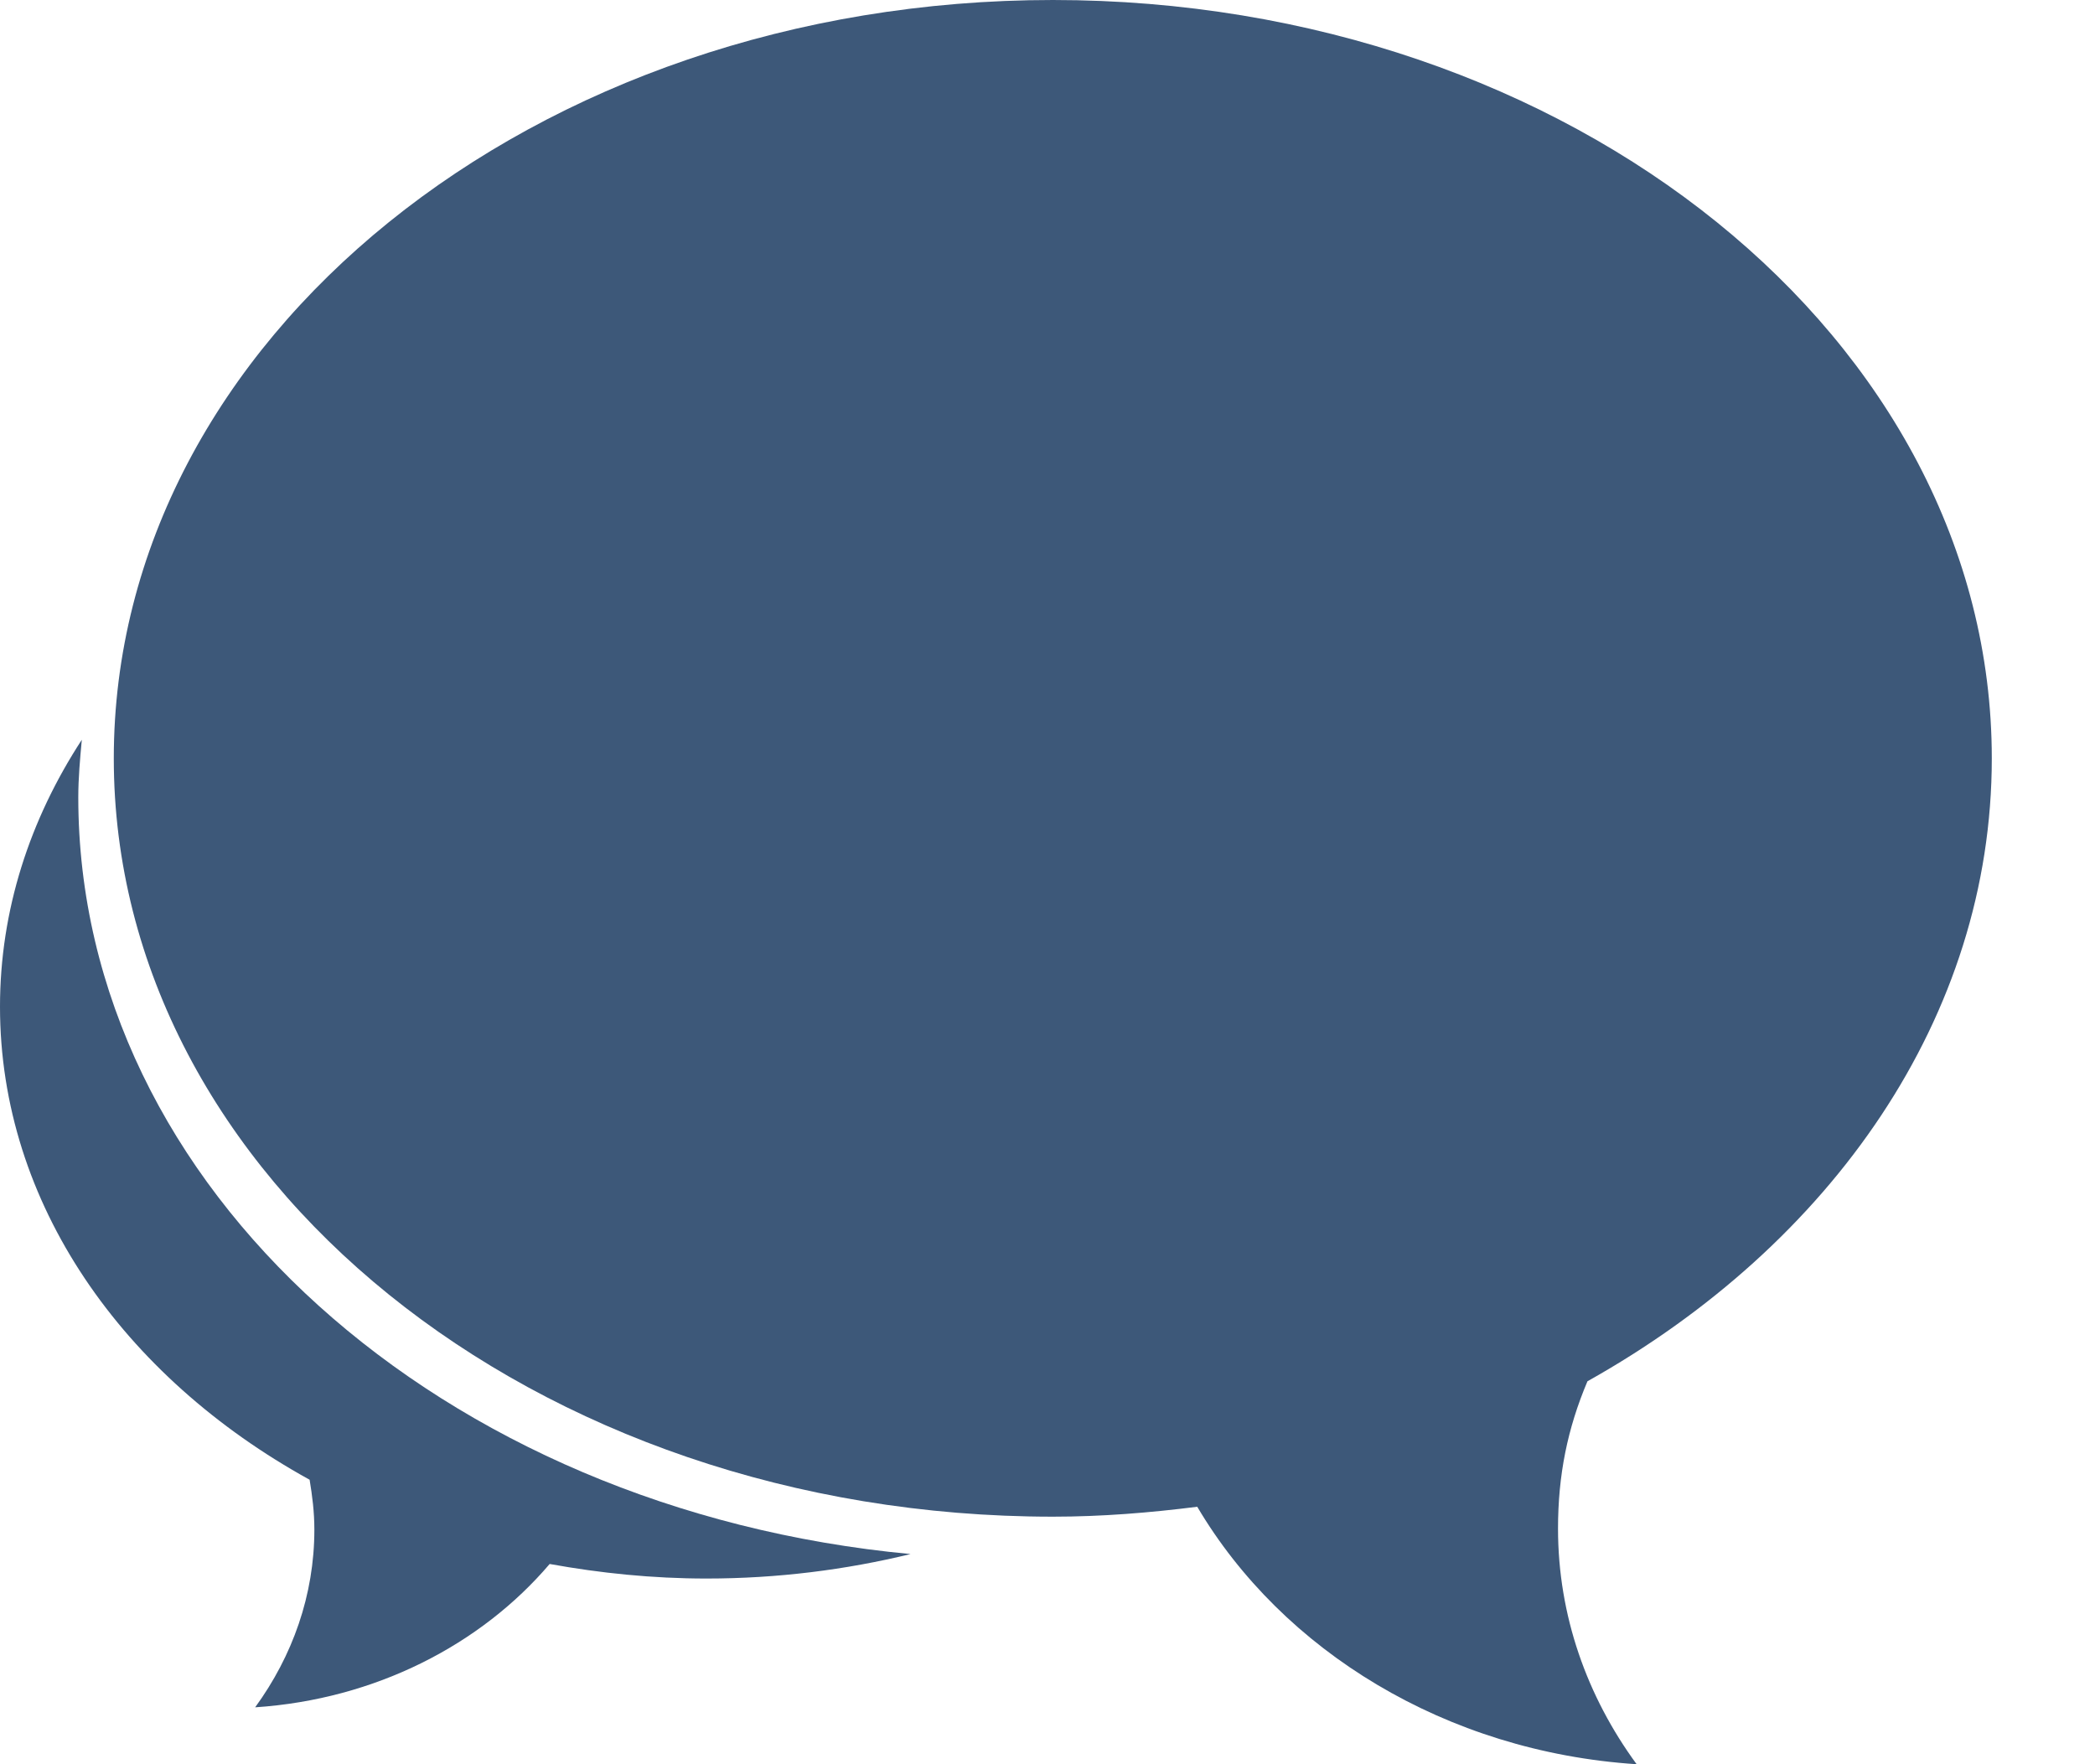 <svg width="19" height="16" viewBox="0 0 19 16" fill="none" xmlns="http://www.w3.org/2000/svg">
<path fill-rule="evenodd" clip-rule="evenodd" d="M18.064 6.878C18.064 3.08 14.252 0 9.549 0C4.846 0 1.032 3.08 1.032 6.878C1.032 10.676 4.846 13.755 9.549 13.755C9.995 13.755 10.43 13.719 10.858 13.665C11.63 14.971 13.112 15.887 14.843 16C14.393 15.386 14.13 14.652 14.13 13.863C14.13 13.377 14.216 12.955 14.397 12.527C16.612 11.286 18.064 9.22 18.064 6.878Z" fill="#3D5879"/>
<path fill-rule="evenodd" clip-rule="evenodd" d="M0.71 7.231C0.71 7.055 0.726 6.882 0.742 6.709C0.27 7.433 0 8.255 0 9.13C0 10.914 1.113 12.486 2.808 13.42C2.832 13.565 2.851 13.712 2.851 13.872C2.851 14.467 2.652 15.02 2.314 15.484C3.402 15.412 4.36 14.918 4.985 14.184C5.443 14.267 5.917 14.316 6.407 14.316C7.05 14.316 7.671 14.237 8.258 14.094C4.009 13.695 0.71 10.776 0.71 7.231Z" fill="#3D5879"/>
</svg>

